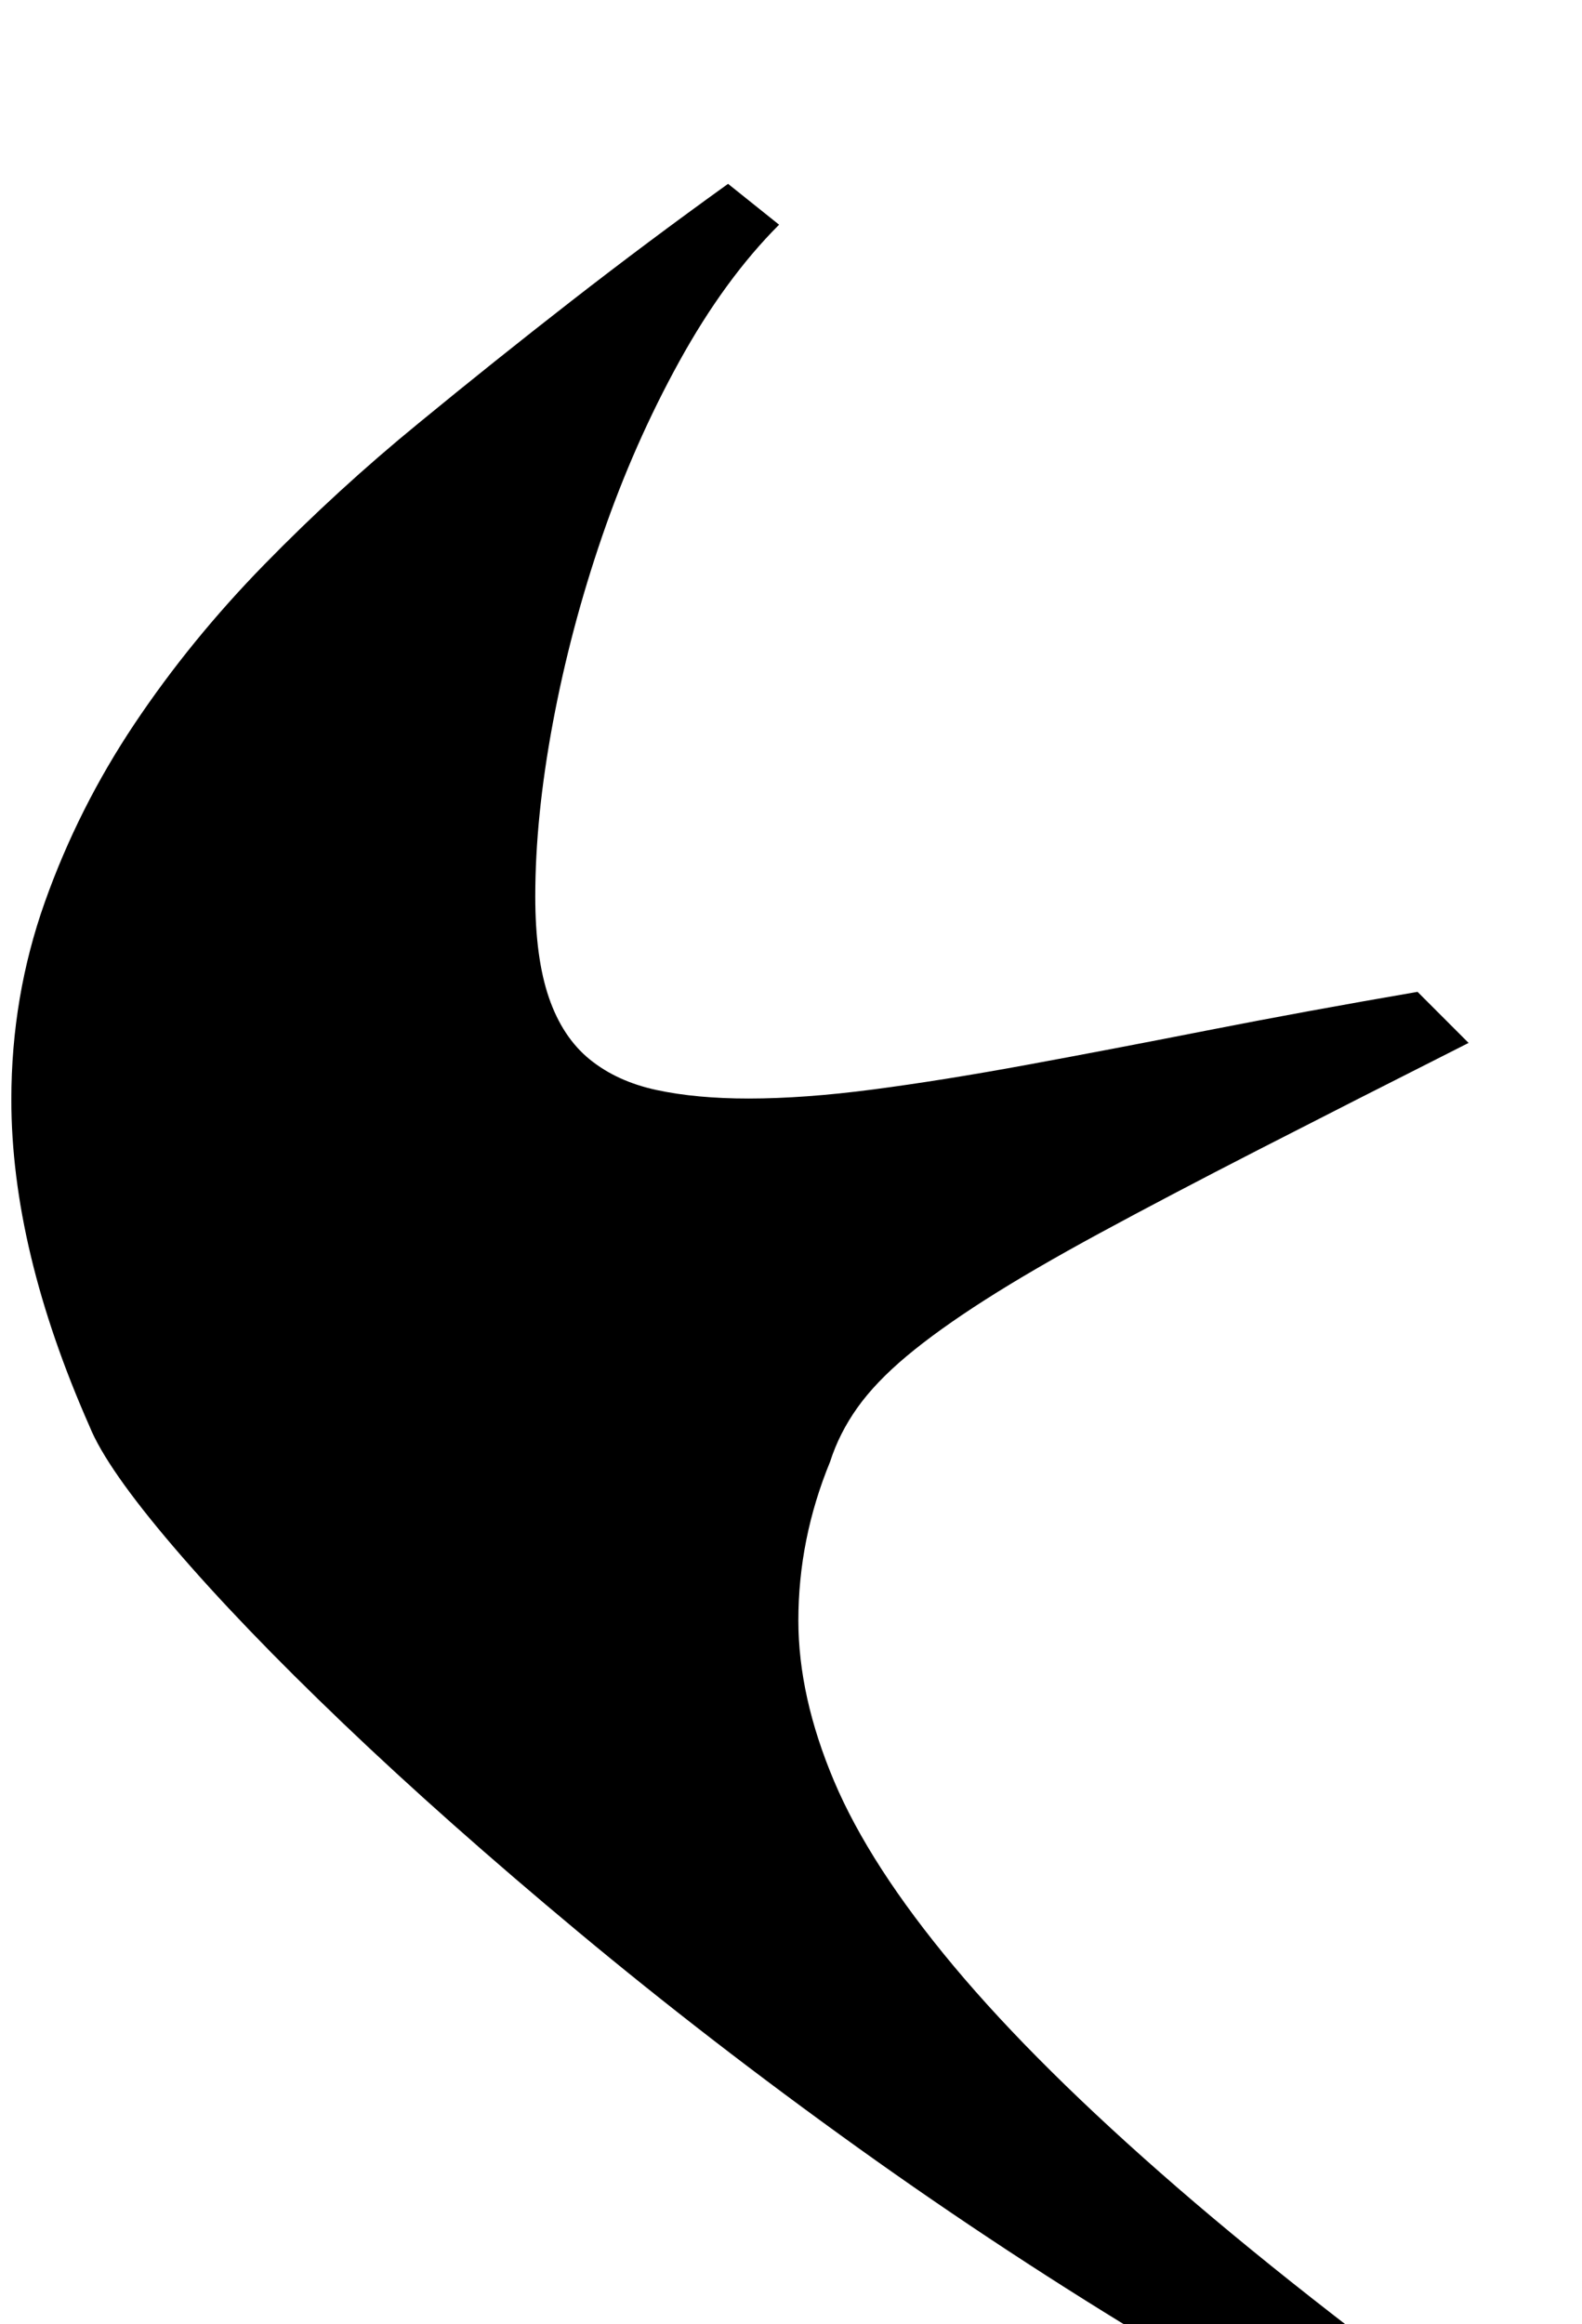 <?xml version="1.0" standalone="no"?>
<!DOCTYPE svg PUBLIC "-//W3C//DTD SVG 1.1//EN" "http://www.w3.org/Graphics/SVG/1.1/DTD/svg11.dtd" >
<svg xmlns="http://www.w3.org/2000/svg" xmlns:xlink="http://www.w3.org/1999/xlink" version="1.1" viewBox="-13 0 1395 2048">
   <path fill="currentColor"
d="M66 1257q-69 -156 -69 -288q0 -91 29.5 -174t79 -157t114.5 -140.5t136 -124.5q67 -55 134.5 -107.5t138.5 -103.5l45 36q-48 48 -88 120.5t-68 154t-43.5 164.5t-15.5 153q0 54 12 89t36 54.5t59 27t81 7.5q49 0 110 -8t134.5 -21.5t160 -30.5t185.5 -34l45 45
q-105 53 -185 94t-140 73.5t-101.5 59t-69 49.5t-43.5 45.5t-24 47.5q-28 68 -28 140q0 67 31.5 141.5t105.5 163t197 195t306 237.5l-45 45q-135 -58 -273.5 -141t-269 -176.5t-247 -190.5t-207 -183.5t-149.5 -155.5t-74 -106z" />
</svg>
